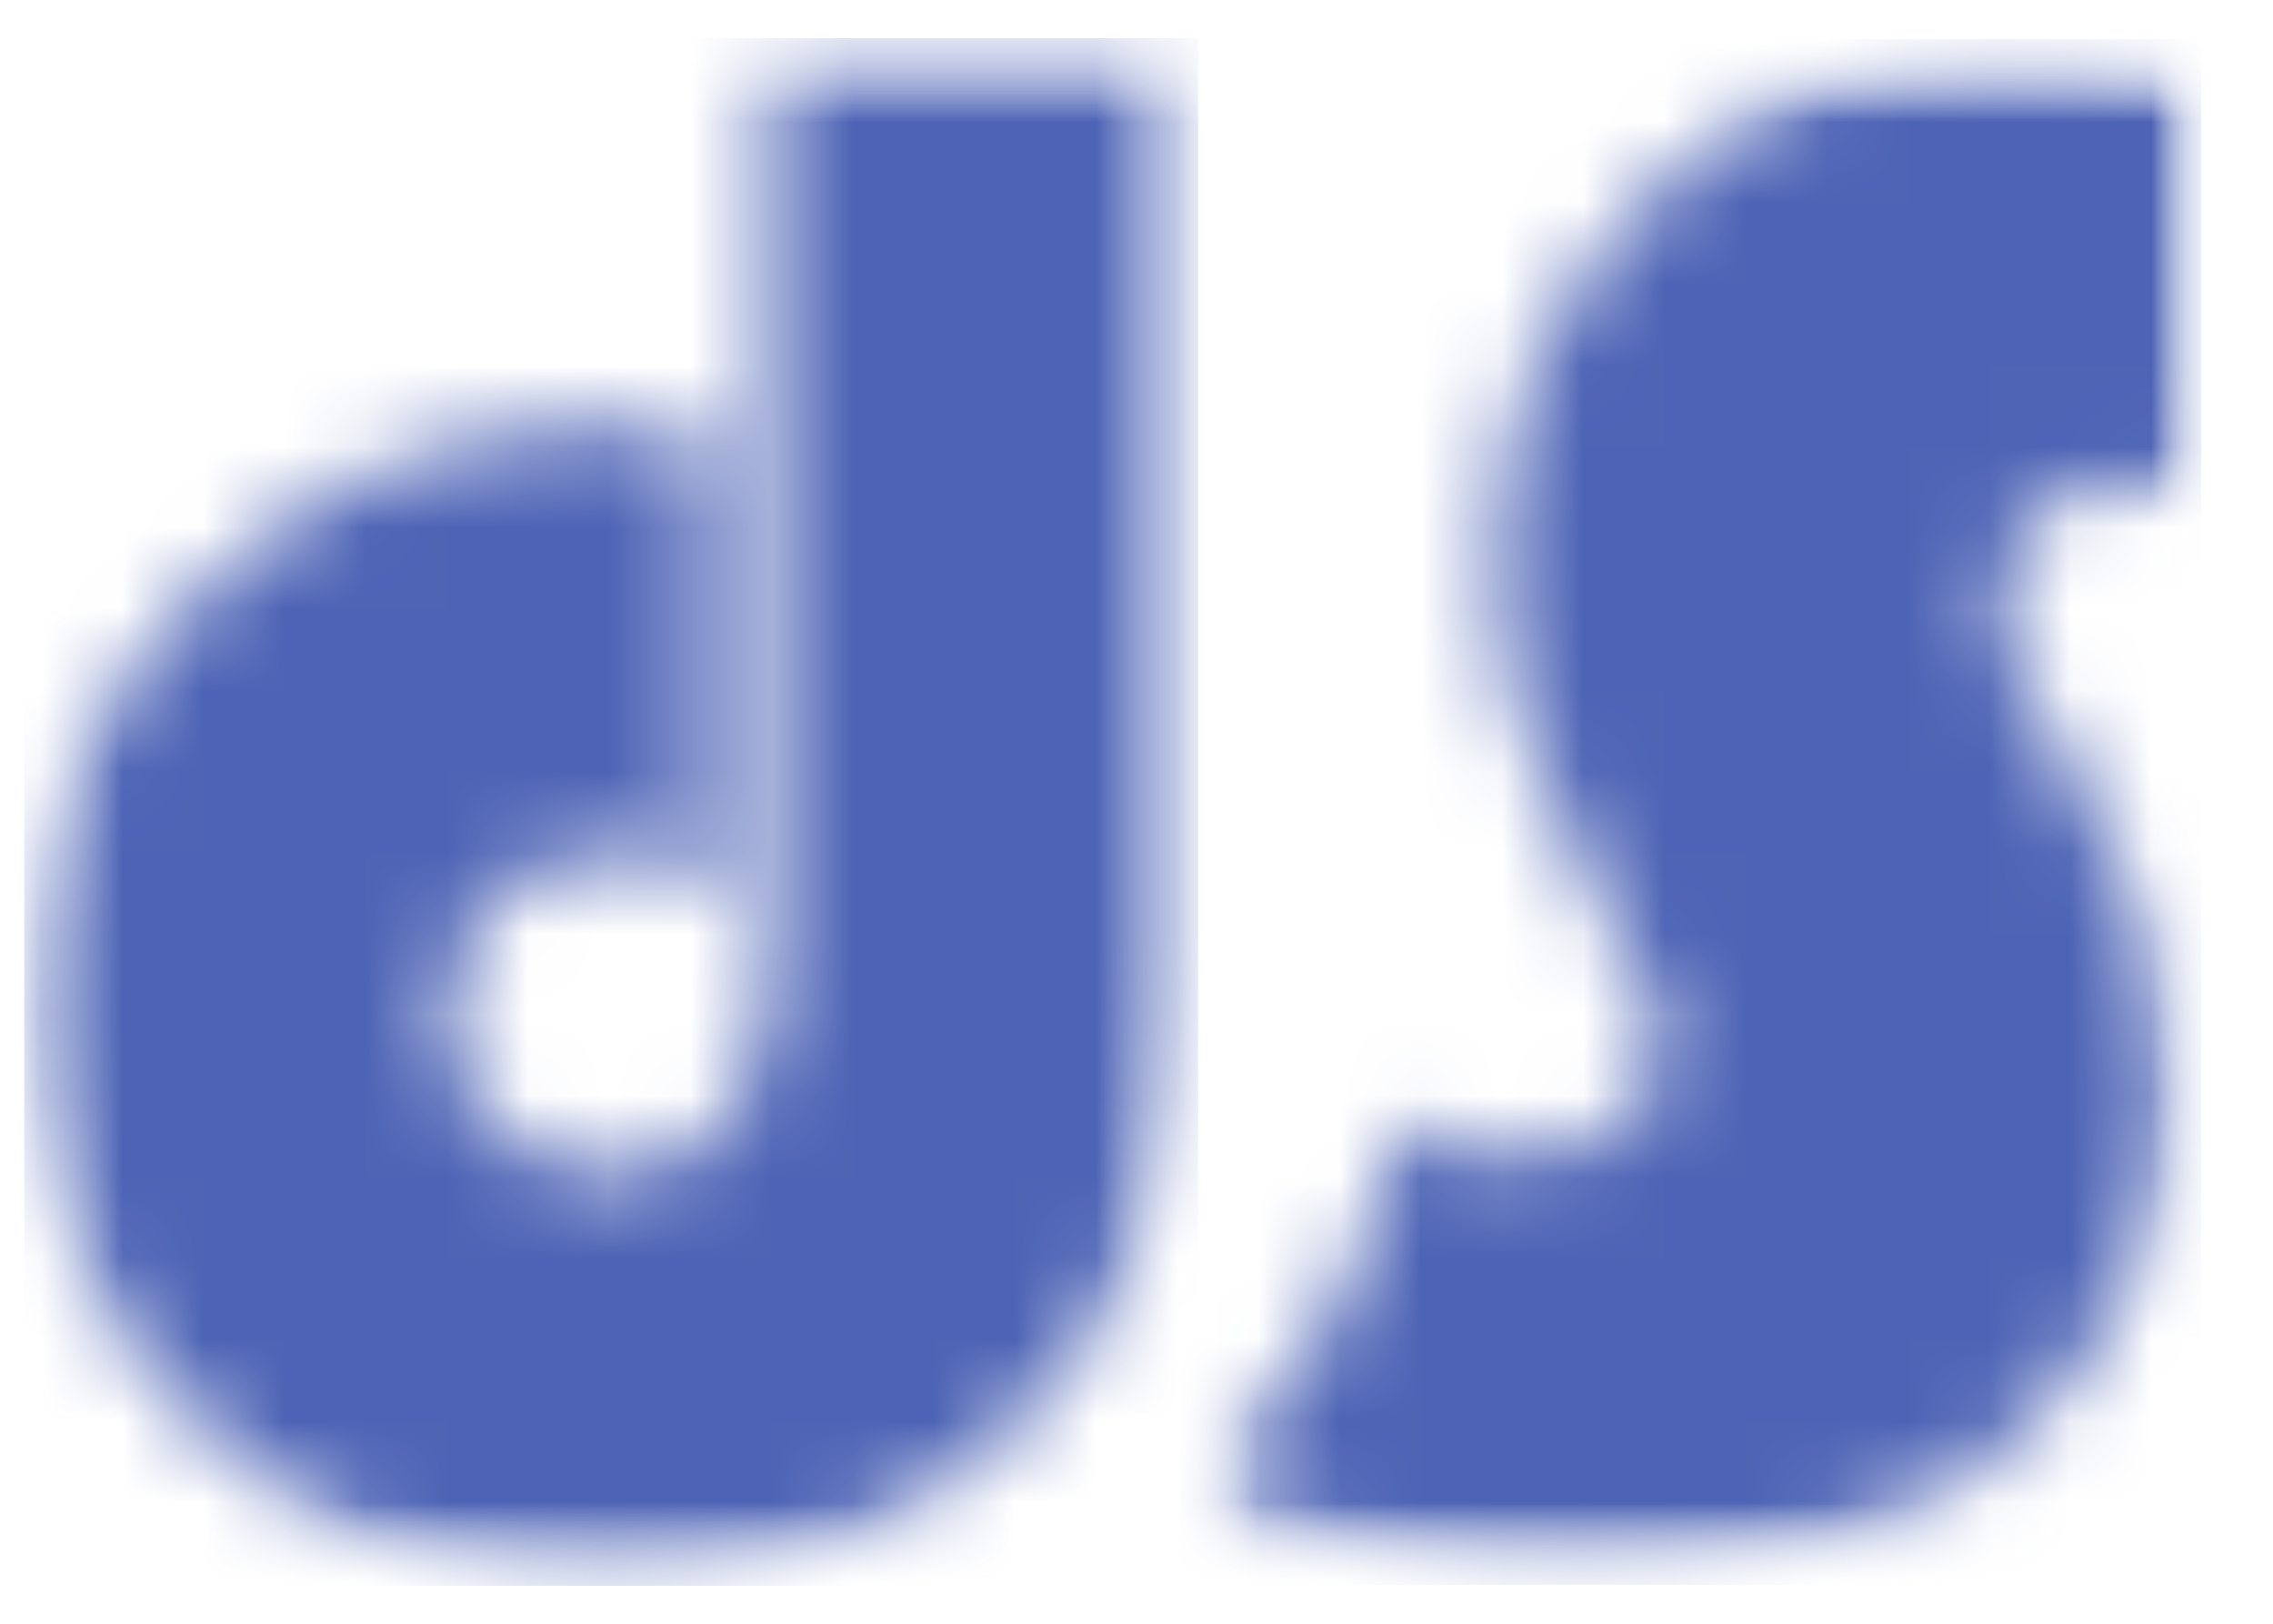 <svg width="28" height="20" viewBox="0 0 28 20" fill="none" xmlns="http://www.w3.org/2000/svg">
<g clip-path="url(#clip0_3401_16135)">
<mask id="mask0_3401_16135" style="mask-type:luminance" maskUnits="userSpaceOnUse" x="0" y="0" width="15" height="20">
<path d="M9.503 0.469H14.651V11.908C14.651 14.01 14.101 15.721 12.999 17.043C12.366 17.805 11.561 18.41 10.583 18.86C9.606 19.31 8.603 19.535 7.576 19.535C5.529 19.535 3.804 18.846 2.4 17.47C0.996 16.093 0.294 14.404 0.294 12.403C0.294 10.402 0.991 8.792 2.387 7.379C3.781 5.966 5.433 5.259 7.342 5.259C7.645 5.259 8.104 5.286 8.718 5.341V11.013C8.296 10.682 7.874 10.518 7.451 10.518C6.919 10.518 6.462 10.713 6.082 11.103C5.7 11.493 5.51 11.963 5.51 12.514C5.51 13.064 5.707 13.503 6.102 13.883C6.497 14.265 6.97 14.455 7.52 14.455C8.841 14.455 9.502 13.542 9.502 11.716V0.469H9.503Z" fill="white"/>
</mask>
<g mask="url(#mask0_3401_16135)">
<mask id="mask1_3401_16135" style="mask-type:luminance" maskUnits="userSpaceOnUse" x="0" y="0" width="15" height="20">
<path d="M14.731 0.391H0.214V19.616H14.731V0.391Z" fill="white"/>
</mask>
<g mask="url(#mask1_3401_16135)">
<mask id="mask2_3401_16135" style="mask-type:luminance" maskUnits="userSpaceOnUse" x="0" y="0" width="15" height="20">
<path d="M14.731 0.391H0.214V19.616H14.731V0.391Z" fill="white"/>
</mask>
<g mask="url(#mask2_3401_16135)">
<rect x="0.212" y="0.375" width="14.547" height="19.252" fill="#4D63B5"/>
</g>
</g>
</g>
<mask id="mask3_3401_16135" style="mask-type:luminance" maskUnits="userSpaceOnUse" x="14" y="0" width="14" height="20">
<path d="M27.122 0.95V6.114C26.719 5.981 26.407 5.915 26.186 5.915C25.764 5.915 25.401 6.065 25.099 6.366C24.796 6.667 24.645 7.03 24.645 7.454C24.645 7.818 24.81 8.278 25.14 8.835L25.567 9.552C26.337 10.844 26.723 12.092 26.723 13.296C26.723 14.196 26.553 15.026 26.214 15.785C26.03 16.198 25.65 17.03 24.775 17.77C24.195 18.26 23.66 18.488 23.152 18.705C22.899 18.814 21.741 19.285 20.208 19.399C17.707 19.586 15.584 18.714 14.651 18.272C15.096 17.93 15.811 17.292 16.384 16.276C16.943 15.287 17.126 14.37 17.193 13.818C17.45 13.979 18.021 14.285 18.767 14.252C18.999 14.242 19.541 14.215 19.985 13.847C20.31 13.578 20.474 13.239 20.474 12.832C20.474 12.567 20.212 11.987 19.689 11.093C18.853 9.677 18.436 8.261 18.436 6.845C18.436 5.137 19.067 3.666 20.329 2.431C21.59 1.195 23.098 0.578 24.851 0.578C25.622 0.578 26.379 0.702 27.122 0.95Z" fill="white"/>
</mask>
<g mask="url(#mask3_3401_16135)">
<mask id="mask4_3401_16135" style="mask-type:luminance" maskUnits="userSpaceOnUse" x="14" y="0" width="14" height="20">
<path d="M27.202 0.5H14.571V19.506H27.202V0.5Z" fill="white"/>
</mask>
<g mask="url(#mask4_3401_16135)">
<mask id="mask5_3401_16135" style="mask-type:luminance" maskUnits="userSpaceOnUse" x="14" y="0" width="14" height="20">
<path d="M27.202 0.5H14.571V19.506H27.202V0.5Z" fill="white"/>
</mask>
<g mask="url(#mask5_3401_16135)">
<rect x="14.542" y="0.484" width="12.671" height="19.037" fill="#4D63B5"/>
</g>
</g>
</g>
</g>
<defs>
<clipPath id="clip0_3401_16135">
<rect width="26.828" height="19.066" fill="white" transform="translate(0.294 0.469)"/>
</clipPath>
</defs>
</svg>

